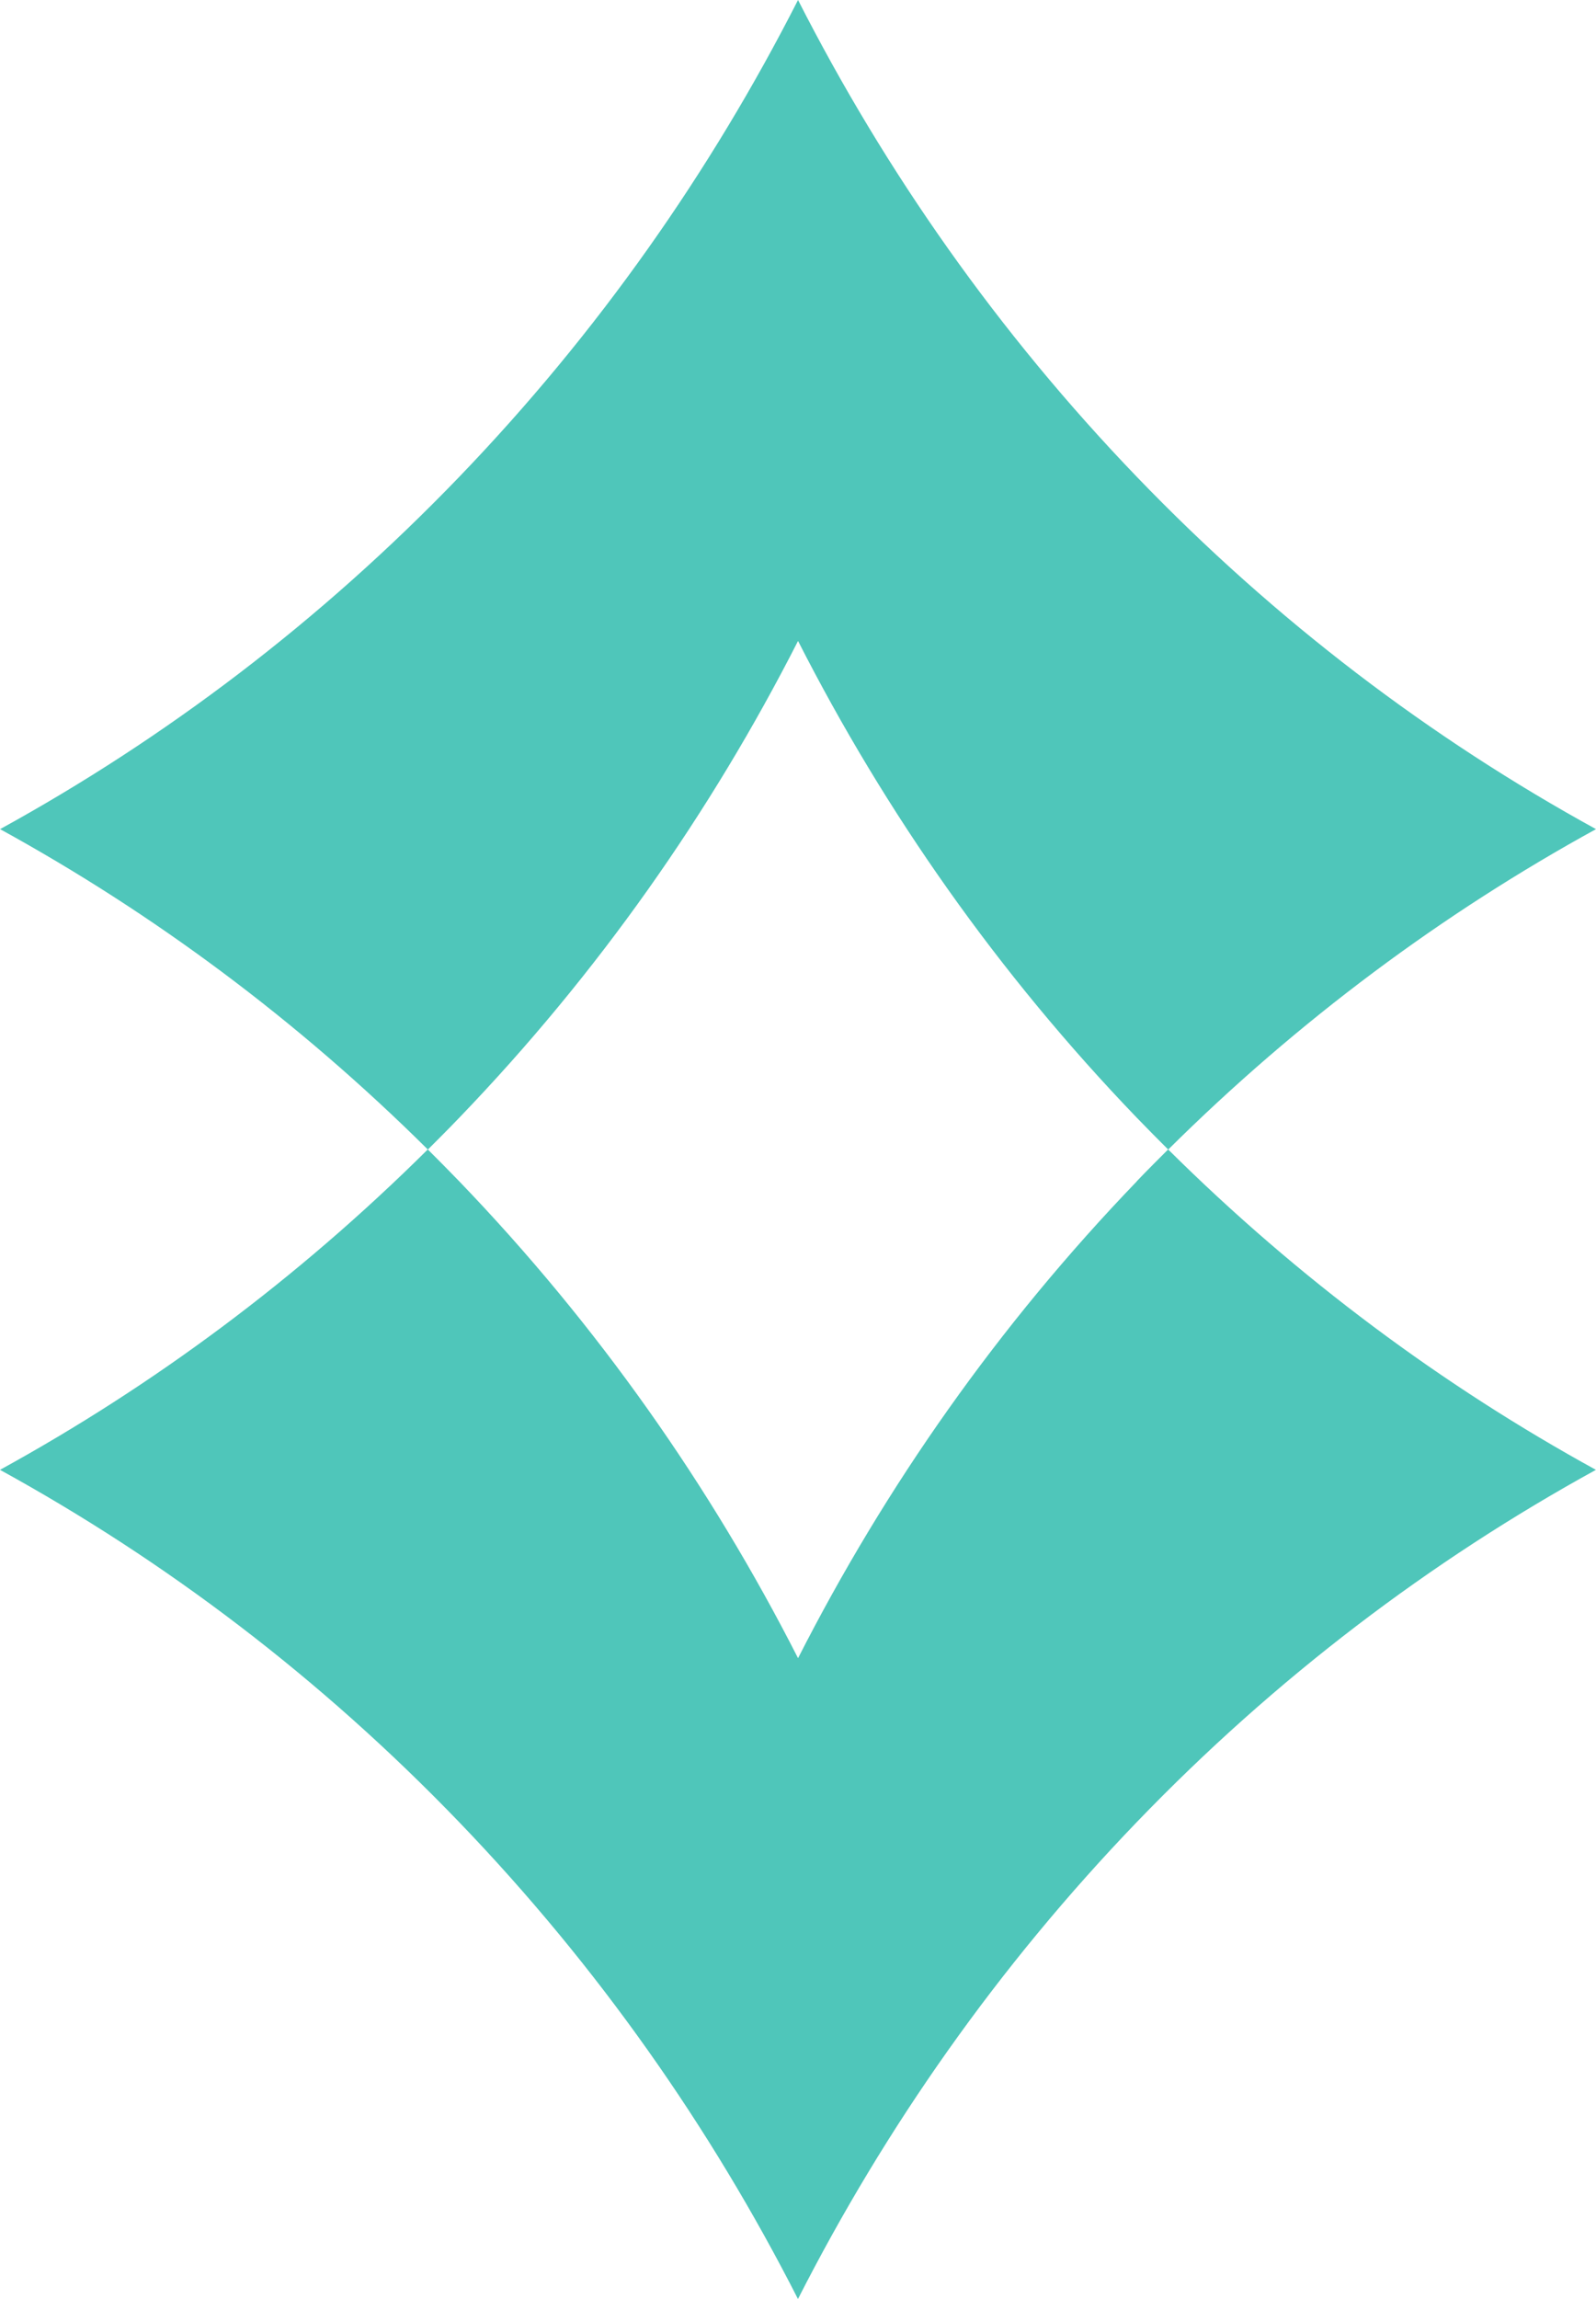 <svg width="100" height="144" viewBox="0 0 100 144" fill="none" xmlns="http://www.w3.org/2000/svg">
<path d="M49.998 40.138C55.472 50.893 62.539 60.982 71.233 70.014C71.881 70.686 72.538 71.347 73.196 72.004C81.381 63.879 90.416 57.196 100 51.934C89.644 46.248 79.932 38.909 71.238 29.876C62.544 20.844 55.477 10.755 50.002 0C44.528 10.755 37.461 20.844 28.767 29.876C20.073 38.909 10.355 46.248 0.005 51.934C9.589 57.196 18.619 63.879 26.809 72.004C27.466 71.347 28.124 70.691 28.772 70.014C37.466 60.982 44.533 50.893 50.007 40.138H49.998Z" fill="#4FC6BA"/>
<path d="M71.238 73.985C62.544 83.018 55.477 93.107 50.003 103.862C44.528 93.107 37.461 83.018 28.767 73.985C28.119 73.314 27.462 72.653 26.804 71.996C18.619 80.12 9.584 86.804 0 92.065C10.356 97.751 20.068 105.091 28.762 114.123C37.456 123.156 44.523 133.245 49.998 144C55.472 133.245 62.539 123.156 71.233 114.123C79.927 105.091 89.645 97.751 99.995 92.065C90.411 86.804 81.381 80.12 73.191 71.996C72.534 72.653 71.876 73.309 71.228 73.985H71.238Z" fill="#4FC6BA"/>
</svg>
